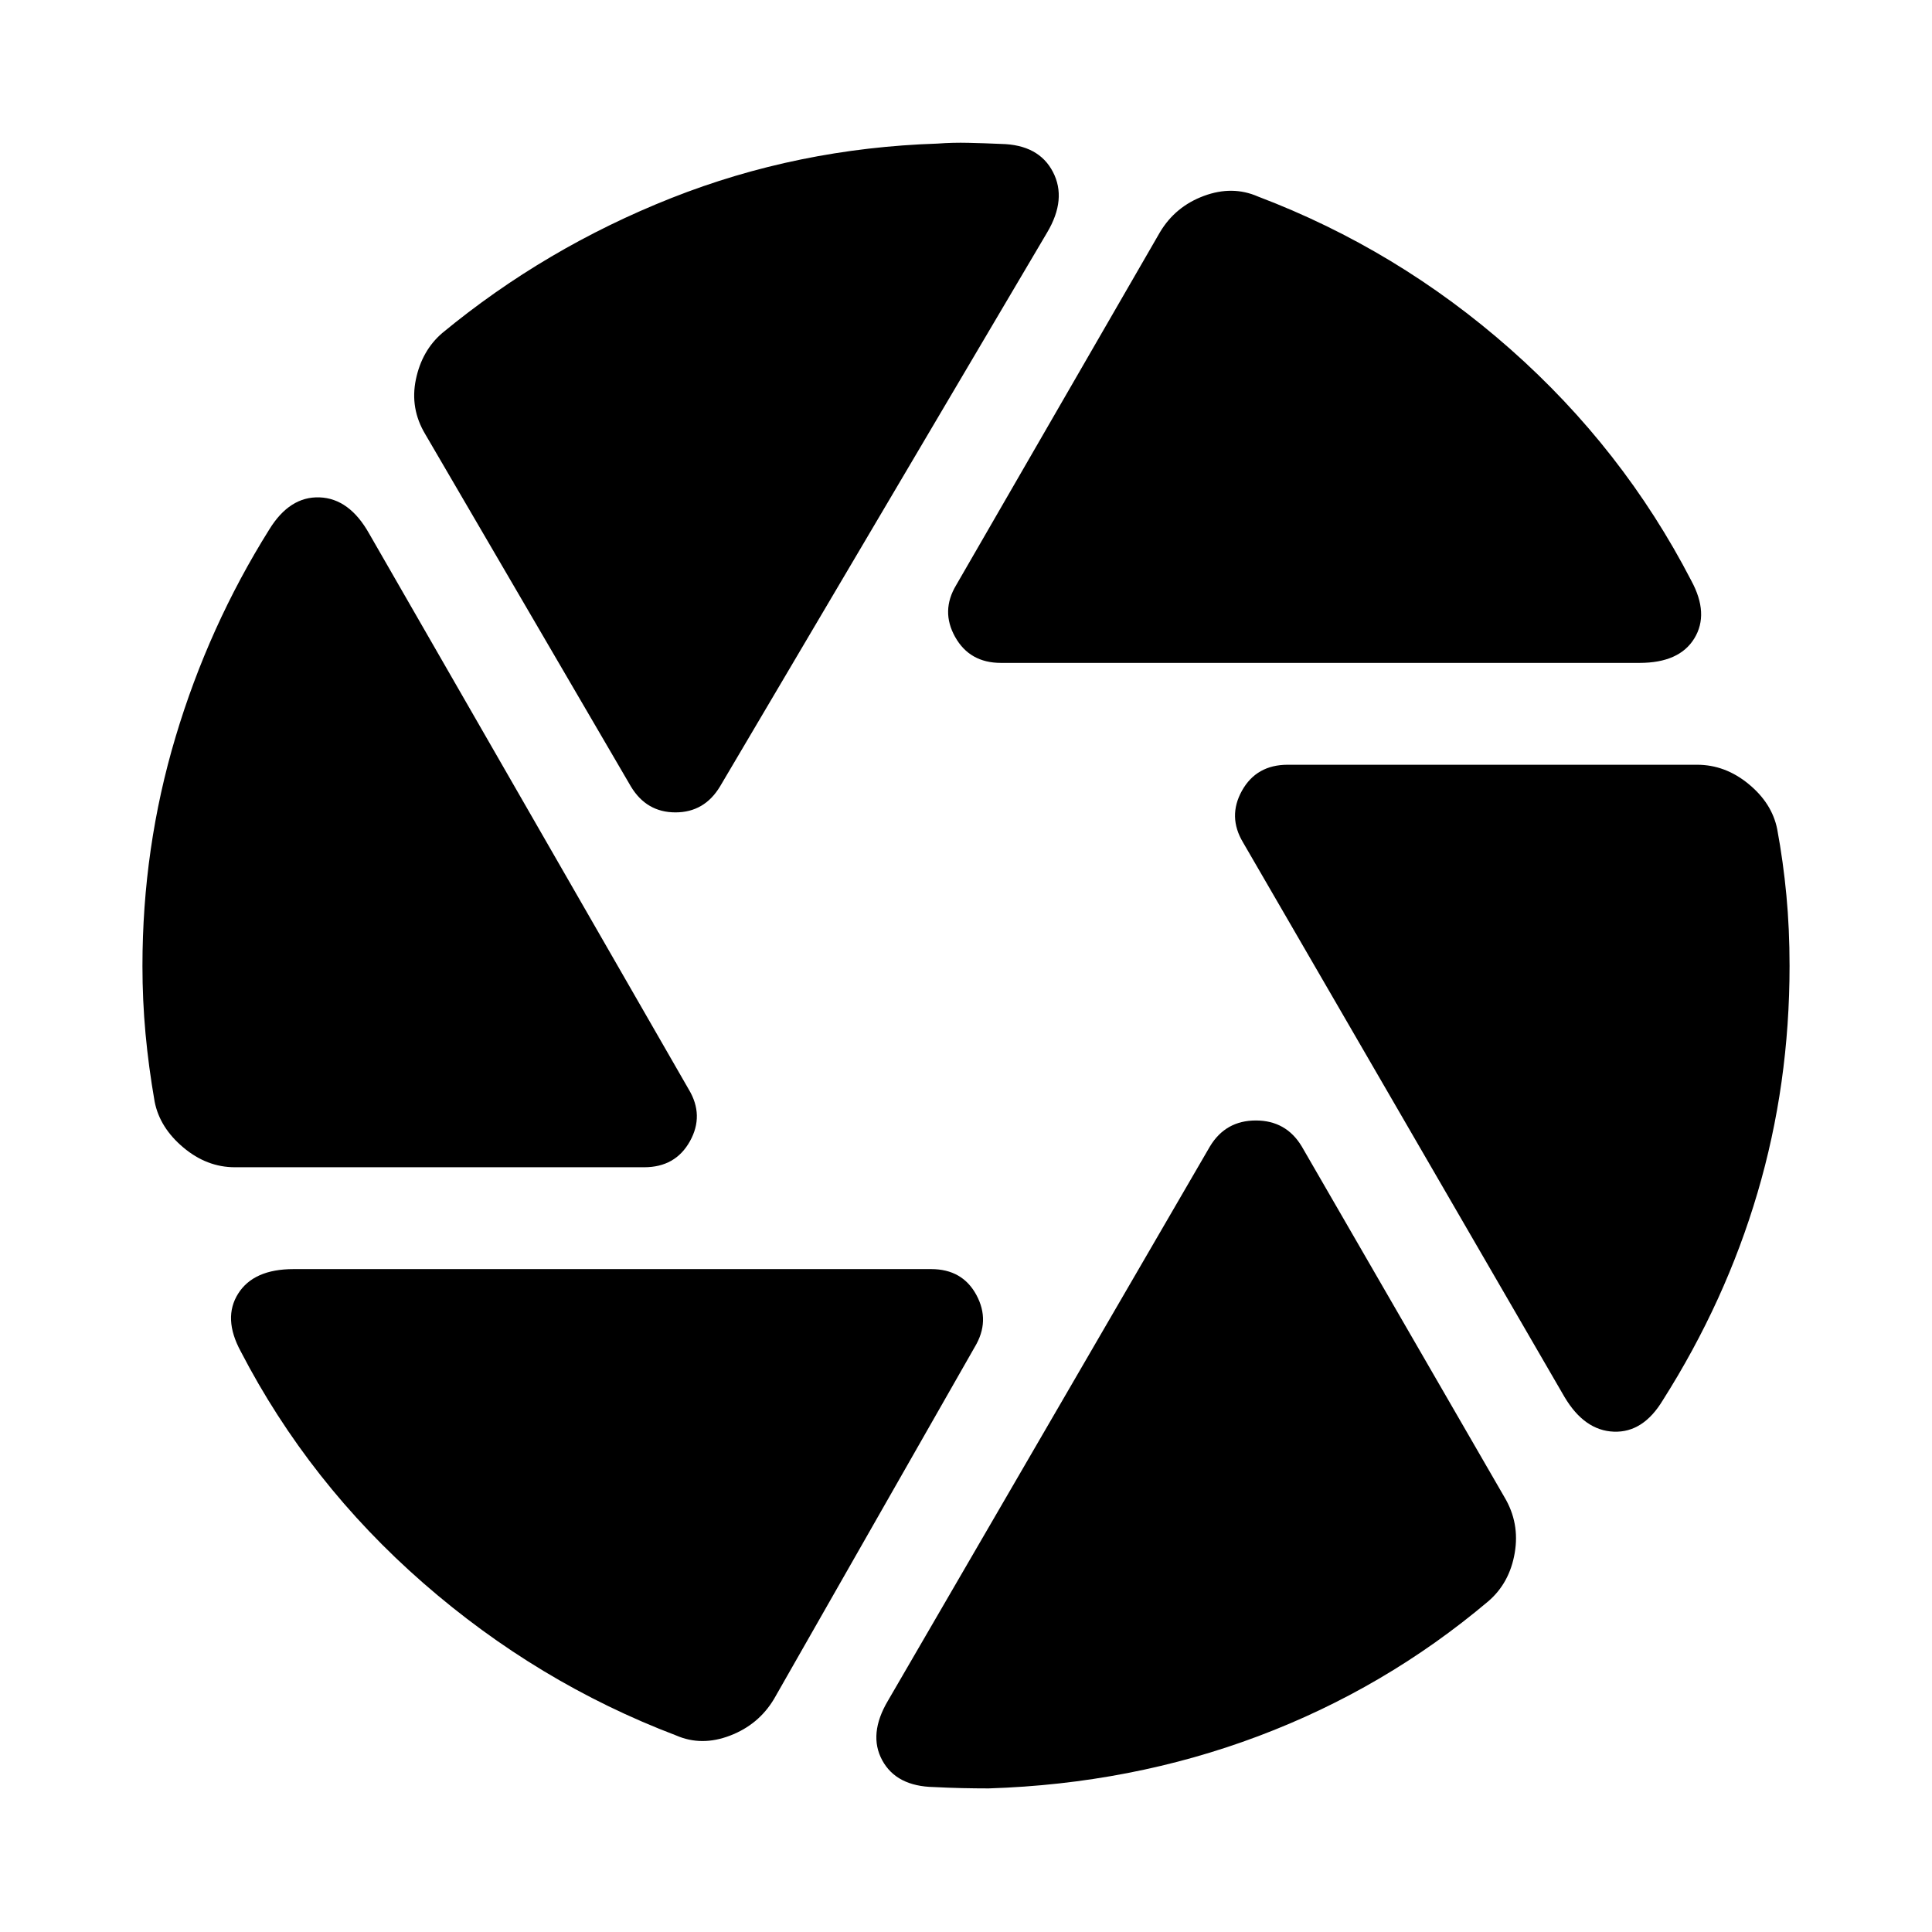 <svg xmlns="http://www.w3.org/2000/svg" height="24" viewBox="0 -960 960 960" width="24"><path d="M497.35-630.61q-15.52 0-22.75-12.89t.53-25.78l101.26-175.35q7.63-12.76 21.81-18.02 14.17-5.26 26.87.3 69.36 26.31 125.4 75.82 56.03 49.51 89.92 115.05 8.96 16.52 1.51 28.7-7.44 12.17-27.23 12.17H497.35Zm-183.87 61.39L211.28-744.3q-7.63-12.77-4.63-27.16t13.13-23.08q51.2-42.26 113.83-67.06 62.63-24.79 132.26-27.05 7.54-.57 15.42-.38 7.88.18 16.12.55 18.72.37 25.76 13.86 7.05 13.49-2.85 30.14L357.78-569.22q-7.76 12.89-22.15 12.89-14.39 0-22.15-12.89ZM116.72-380q-13.96 0-25.63-9.83-11.68-9.82-14.24-22.71-3-17.2-4.54-33.83Q70.78-463 70.78-480q0-58.8 16.46-113.81 16.45-55.02 46.54-103.06 10.13-16.52 24.99-15.99 14.86.53 24.69 18.06l158.78 276.13q7.76 12.89.56 25.78Q335.61-380 320.09-380H116.72ZM336-97.65q-69-26.24-125.72-75.78-56.71-49.55-90.67-115.09-8.96-16.52-1.26-28.7 7.69-12.17 27.48-12.17h316.89q15.52 0 22.46 12.89 6.95 12.89-.81 25.78L384.61-115.8q-7.63 12.76-21.81 18.2-14.17 5.45-26.8-.05Zm155.3 26.3q-6.47 0-13.29-.15-6.81-.15-13.92-.52-18.72-.37-25.73-13.33-7.01-12.95 2.88-29.61l159.98-275.39q7.76-12.89 22.8-12.89 15.05 0 22.81 12.89l100.69 174.22q7.7 12.89 5.13 27.82-2.56 14.92-13.13 23.98Q688.2-121 625.2-97.3q-63 23.69-133.9 25.95Zm286.11-194.48L617.7-541.33q-7.76-12.89-.57-25.78 7.2-12.89 22.72-12.89h203.43q13.96 0 25.6 9.58 11.64 9.57 14.21 22.46 3 16.2 4.56 32.83 1.57 16.63 1.57 35.13 0 58.74-15.93 112.72-15.92 53.98-47.07 103.08-9.76 16.16-24.34 15.59-14.57-.56-24.47-17.22Z"/></svg>